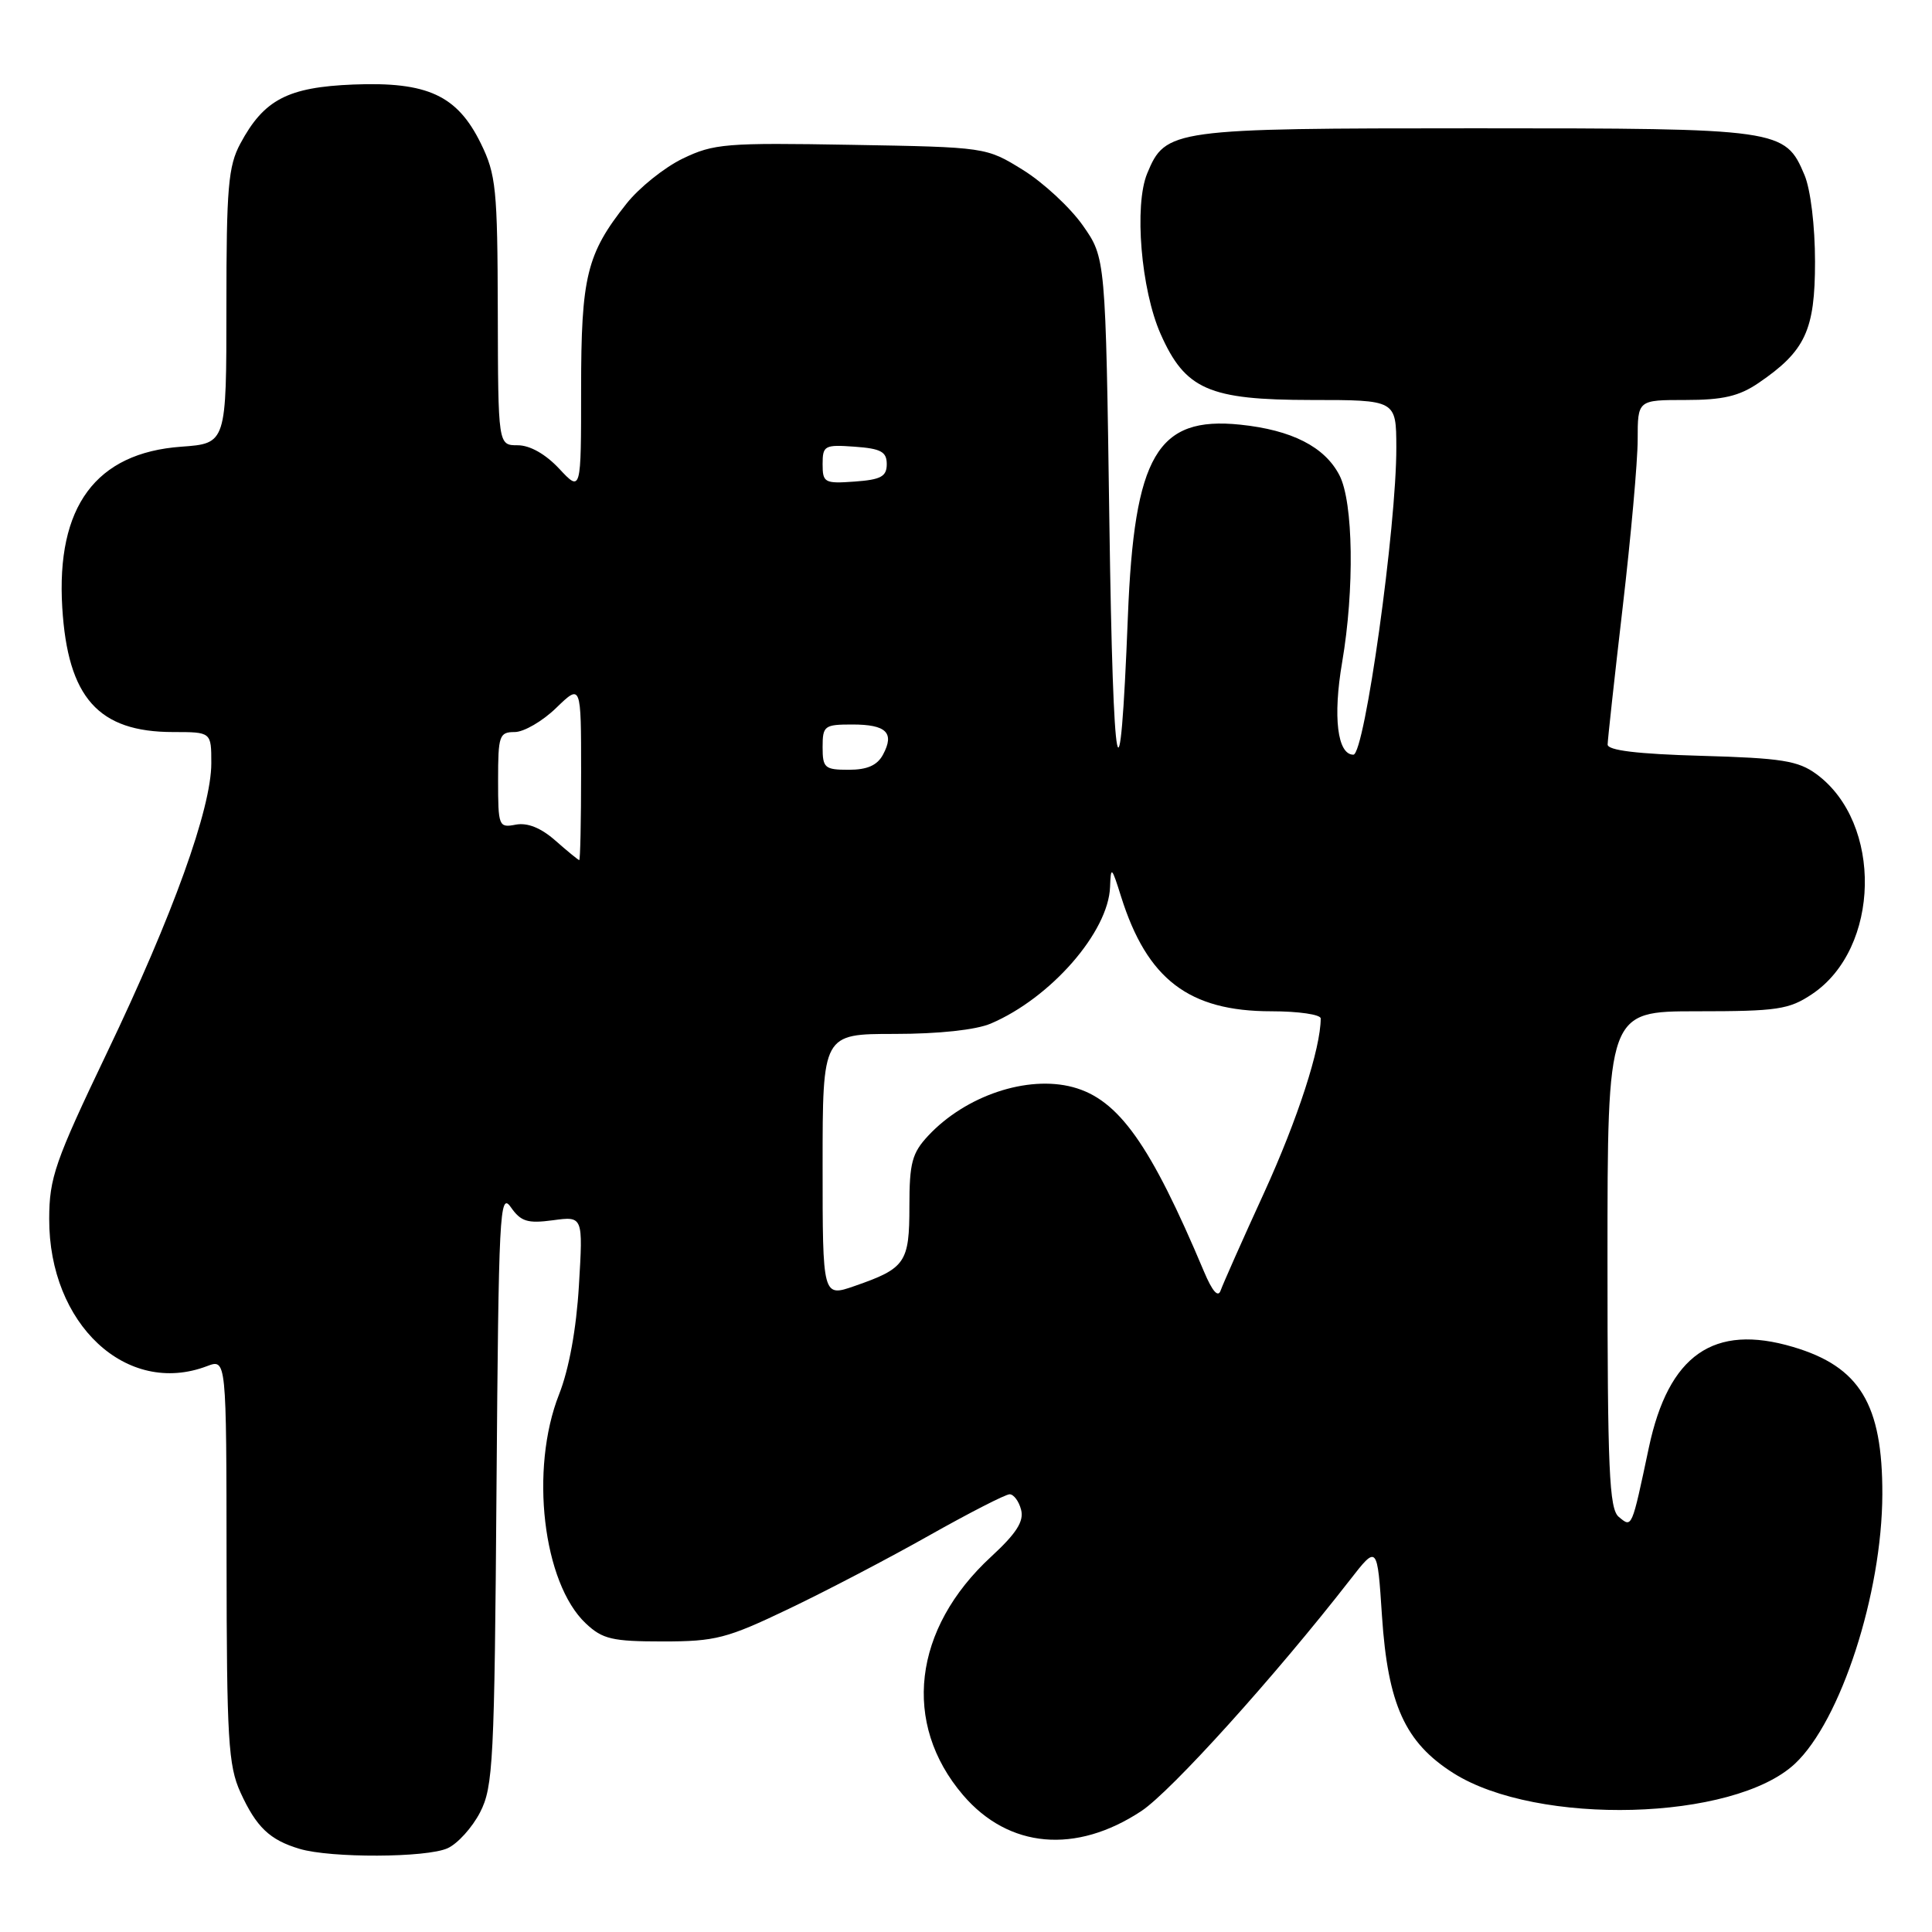 <?xml version="1.0" encoding="UTF-8" standalone="no"?>
<!DOCTYPE svg PUBLIC "-//W3C//DTD SVG 1.1//EN" "http://www.w3.org/Graphics/SVG/1.1/DTD/svg11.dtd" >
<svg xmlns="http://www.w3.org/2000/svg" xmlns:xlink="http://www.w3.org/1999/xlink" version="1.1" viewBox="0 0 256 256">
 <g >
 <path fill="currentColor"
d=" M 59.31 244.90 C 60.64 244.30 62.57 242.16 63.61 240.15 C 65.35 236.78 65.52 233.43 65.79 197.09 C 66.07 160.71 66.21 157.86 67.68 159.95 C 69.02 161.87 69.90 162.14 73.27 161.69 C 77.26 161.15 77.26 161.15 76.71 170.33 C 76.37 176.11 75.39 181.44 74.08 184.76 C 70.17 194.66 71.93 209.77 77.63 215.12 C 79.84 217.20 81.13 217.50 87.83 217.50 C 94.81 217.50 96.31 217.11 104.50 213.19 C 109.45 210.83 117.84 206.44 123.15 203.44 C 128.46 200.45 133.24 198.00 133.78 198.00 C 134.32 198.00 135.01 198.92 135.30 200.05 C 135.70 201.58 134.68 203.18 131.34 206.26 C 120.96 215.82 119.49 228.37 127.62 237.87 C 133.66 244.92 142.56 245.71 151.24 239.97 C 155.20 237.34 168.94 222.12 178.86 209.37 C 182.50 204.69 182.50 204.69 183.12 214.14 C 183.90 225.86 186.18 230.89 192.57 234.94 C 203.69 241.99 229.70 241.29 237.82 233.72 C 243.90 228.05 249.38 211.16 249.42 198.00 C 249.45 186.07 246.44 181.10 237.60 178.48 C 227.07 175.35 221.09 179.52 218.48 191.82 C 216.19 202.62 216.26 202.46 214.49 200.99 C 213.23 199.94 213.00 194.77 213.00 166.88 C 213.00 134.00 213.00 134.00 224.85 134.00 C 235.51 134.00 237.05 133.77 240.10 131.73 C 249.17 125.67 249.50 109.04 240.68 102.57 C 238.26 100.80 236.08 100.45 225.43 100.15 C 216.94 99.91 213.01 99.43 213.02 98.65 C 213.03 98.02 213.92 89.85 215.01 80.50 C 216.10 71.15 217.00 61.14 217.00 58.25 C 217.00 53.00 217.00 53.00 223.35 53.00 C 228.29 53.00 230.44 52.50 233.01 50.75 C 239.22 46.52 240.50 43.77 240.50 34.68 C 240.50 29.94 239.91 25.11 239.11 23.20 C 236.53 17.08 235.96 17.00 195.50 17.00 C 155.25 17.00 154.44 17.11 152.01 22.98 C 150.26 27.21 151.19 38.37 153.78 44.24 C 157.05 51.62 160.17 52.99 173.75 53.00 C 185.00 53.00 185.00 53.00 185.02 59.25 C 185.06 69.69 180.82 100.00 179.33 100.00 C 177.21 100.00 176.60 94.99 177.84 87.76 C 179.49 78.10 179.33 66.53 177.48 62.97 C 175.53 59.20 171.17 56.98 164.34 56.27 C 153.33 55.13 150.29 60.33 149.45 81.70 C 148.39 108.59 147.49 104.05 147.00 69.33 C 146.50 34.17 146.50 34.17 143.47 29.86 C 141.80 27.49 138.24 24.19 135.55 22.52 C 130.67 19.50 130.67 19.50 112.78 19.19 C 96.18 18.90 94.58 19.03 90.47 21.01 C 88.03 22.19 84.68 24.88 83.01 26.99 C 77.73 33.65 77.00 36.64 77.00 51.57 C 77.00 65.21 77.00 65.21 74.10 62.11 C 72.29 60.17 70.22 59.00 68.60 59.00 C 66.00 59.00 66.00 59.00 65.96 41.25 C 65.92 25.01 65.73 23.12 63.71 19.00 C 60.58 12.63 56.65 10.81 46.82 11.20 C 38.13 11.55 34.97 13.20 31.85 19.02 C 30.24 22.01 30.00 24.86 30.00 40.61 C 30.00 58.76 30.00 58.76 24.02 59.19 C 12.69 60.01 7.44 67.12 8.25 80.50 C 8.98 92.45 13.03 97.00 22.95 97.00 C 28.00 97.00 28.00 97.00 28.00 101.13 C 28.00 107.13 22.92 121.23 14.18 139.48 C 7.28 153.91 6.53 156.06 6.52 161.51 C 6.48 175.46 16.78 185.08 27.43 181.02 C 30.00 180.05 30.00 180.05 30.02 206.77 C 30.04 230.45 30.25 233.96 31.86 237.50 C 33.96 242.10 35.73 243.80 39.69 244.98 C 43.82 246.22 56.53 246.17 59.31 244.90 Z  M 109.00 154.44 C 109.00 137.00 109.00 137.00 118.53 137.00 C 124.38 137.00 129.31 136.47 131.28 135.63 C 139.24 132.24 146.89 123.47 147.09 117.50 C 147.19 114.73 147.30 114.82 148.55 118.81 C 152.00 129.77 157.54 134.00 168.46 134.00 C 172.06 134.00 175.00 134.43 175.00 134.95 C 175.00 138.90 171.95 148.29 167.52 158.00 C 164.62 164.32 162.03 170.18 161.74 171.00 C 161.40 171.98 160.64 171.11 159.54 168.50 C 152.43 151.61 148.21 145.67 142.16 144.05 C 136.12 142.44 127.96 145.18 123.00 150.48 C 120.85 152.78 120.50 154.09 120.50 159.83 C 120.50 167.31 119.99 168.06 113.25 170.40 C 109.00 171.88 109.00 171.88 109.00 154.44 Z  M 73.59 111.38 C 71.67 109.69 69.89 108.98 68.34 109.27 C 66.08 109.71 66.00 109.49 66.00 103.36 C 66.00 97.47 66.16 97.00 68.20 97.00 C 69.41 97.00 71.89 95.56 73.70 93.80 C 77.00 90.61 77.00 90.61 77.00 102.30 C 77.00 108.74 76.89 113.99 76.75 113.97 C 76.61 113.95 75.19 112.79 73.59 111.38 Z  M 109.00 99.00 C 109.00 96.17 109.23 96.00 112.94 96.00 C 117.44 96.00 118.56 97.09 117.01 99.98 C 116.25 101.41 114.92 102.00 112.46 102.00 C 109.28 102.00 109.00 101.76 109.00 99.00 Z  M 109.00 61.50 C 109.00 59.04 109.26 58.90 113.25 59.19 C 116.73 59.44 117.50 59.86 117.50 61.50 C 117.50 63.14 116.73 63.56 113.25 63.81 C 109.26 64.10 109.00 63.96 109.00 61.50 Z "/>
</g>
</svg>